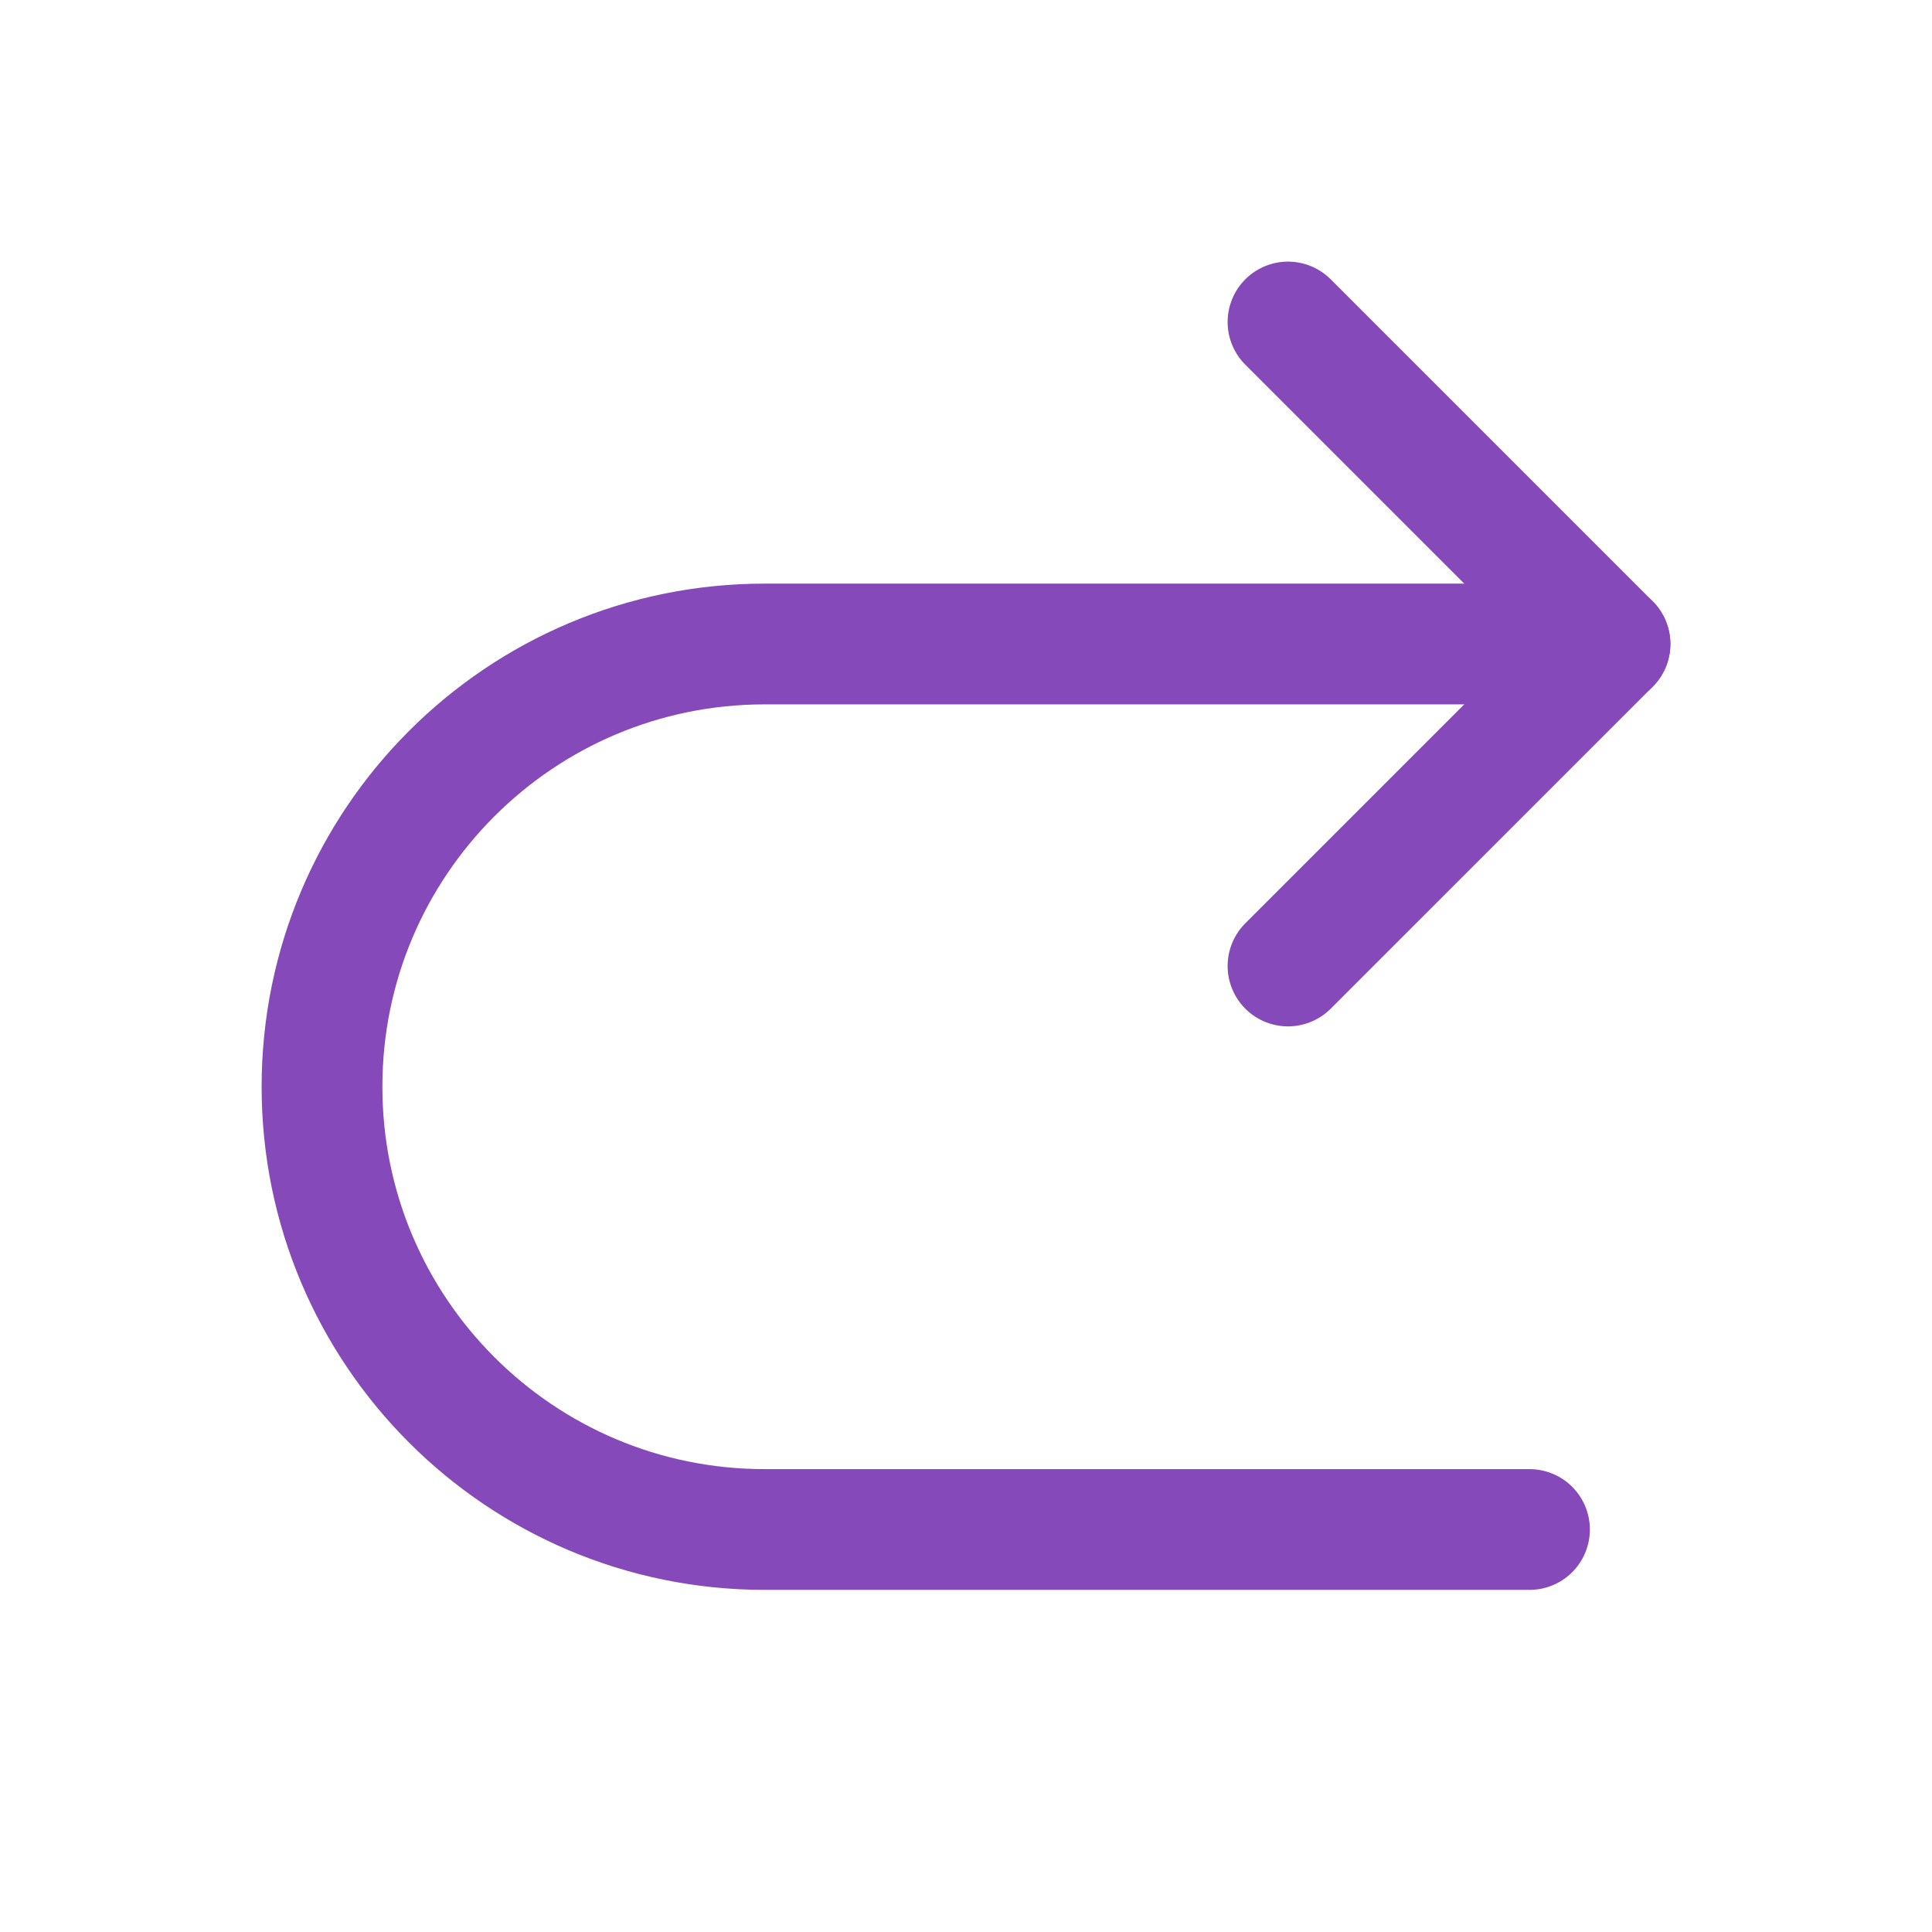 <svg width="48px" height="48px" viewBox="0 0 24 24" fill="none" xmlns="http://www.w3.org/2000/svg" aria-labelledby="nextAltIconTitle" stroke="#8549b9" stroke-width="1.5" stroke-linecap="round" stroke-linejoin="round" color="#8549b9"> <title id="nextAltIconTitle">Next</title> <path d="M16 4L20 8L16 12"/> <path d="M20 8H9.5C6.462 8 4 10.462 4 13.5V13.5C4 16.538 6.462 19 9.5 19H19"/> </svg>

